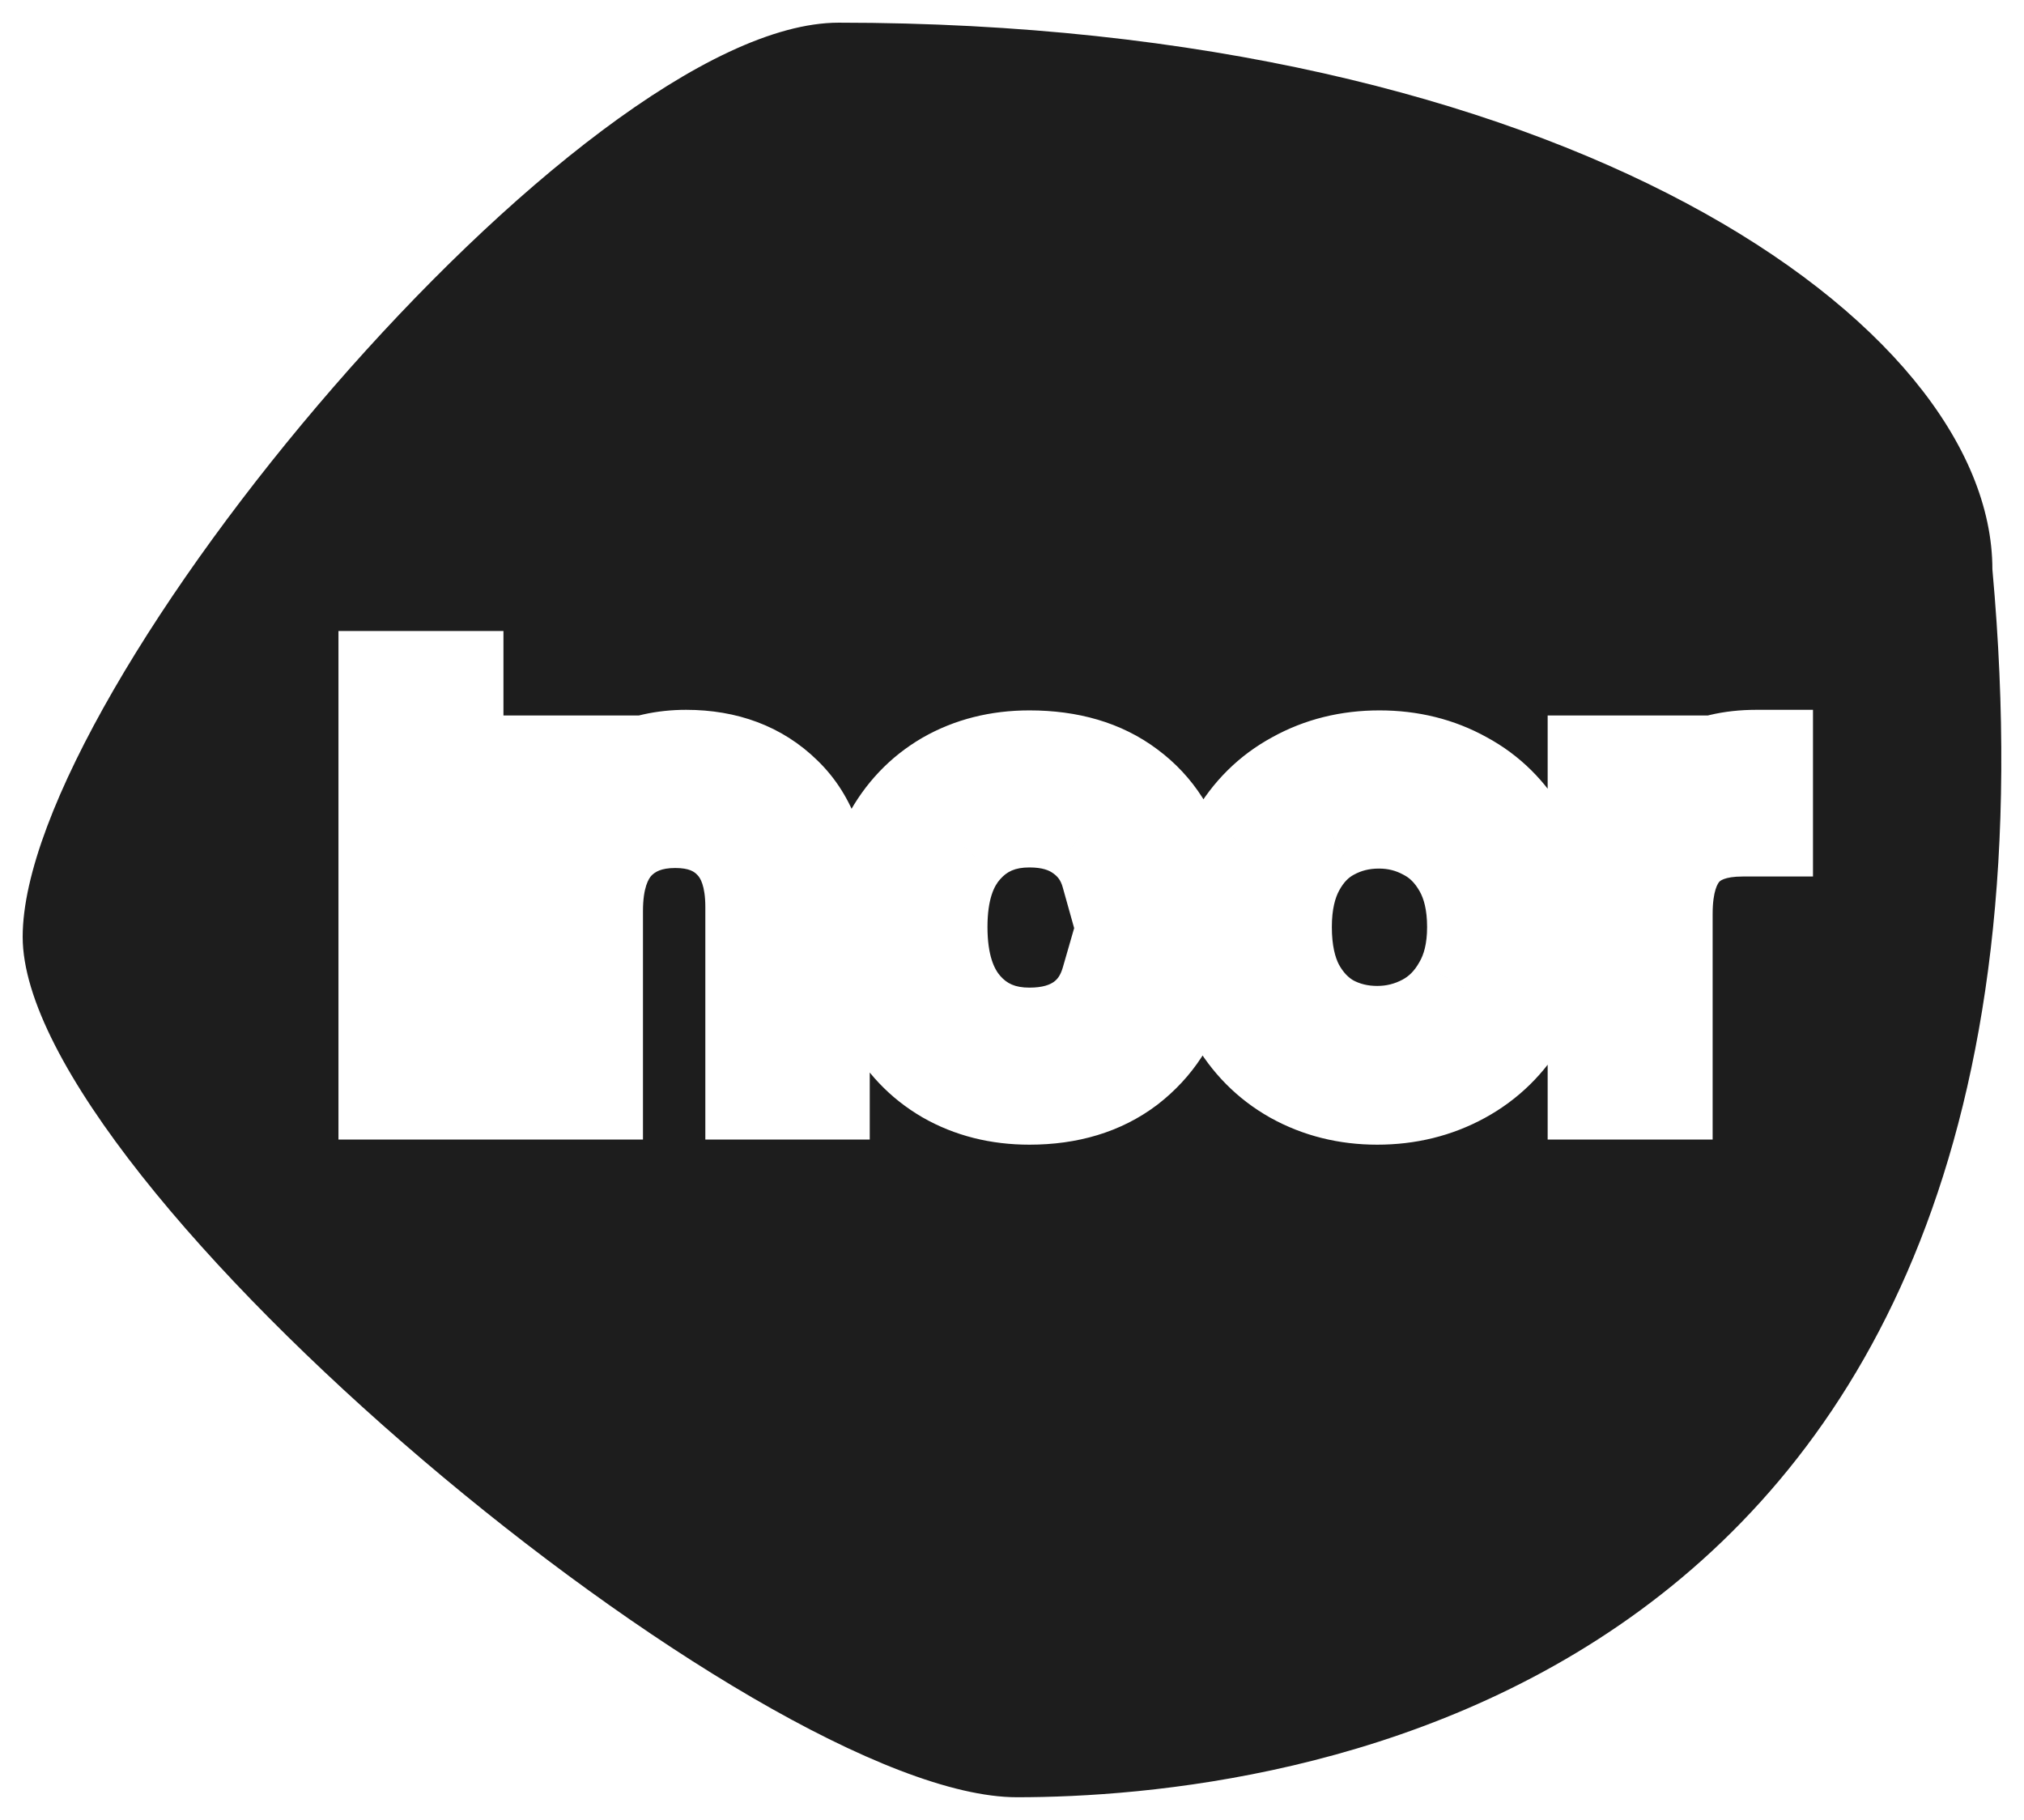 <svg width="357" height="321" viewBox="0 0 357 321" fill="none" xmlns="http://www.w3.org/2000/svg">
<g filter="url(#filter0_d_0_1)">
<path d="M351.425 96.429C369.623 297.192 225.052 313 179.367 313C133.682 313 4 204.895 4 161.242C4 117.59 102.248 0 147.933 0C275.322 0 351.425 52.776 351.425 96.429Z" fill="#1D1D1D"/>
</g>
<g filter="url(#filter1_d_0_1)">
<path d="M78.8 117.3V187H69.7V117.3H78.8ZM121.009 131.2C127.676 131.2 133.076 133.233 137.209 137.3C141.343 141.3 143.409 147.1 143.409 154.7V187H134.409V156C134.409 150.533 133.043 146.367 130.309 143.5C127.576 140.567 123.843 139.1 119.109 139.1C114.309 139.1 110.476 140.6 107.609 143.6C104.809 146.6 103.409 150.967 103.409 156.7V187H94.309V132.2H103.409V140C105.209 137.2 107.643 135.033 110.709 133.5C113.843 131.967 117.276 131.2 121.009 131.2ZM154.874 159.5C154.874 153.833 156.008 148.9 158.274 144.7C160.541 140.433 163.674 137.133 167.674 134.8C171.741 132.467 176.374 131.3 181.574 131.3C188.308 131.3 193.841 132.933 198.174 136.2C202.574 139.467 205.474 144 206.874 149.8H197.074C196.141 146.467 194.308 143.833 191.574 141.9C188.908 139.967 185.574 139 181.574 139C176.374 139 172.174 140.8 168.974 144.4C165.774 147.933 164.174 152.967 164.174 159.5C164.174 166.1 165.774 171.2 168.974 174.8C172.174 178.4 176.374 180.2 181.574 180.2C185.574 180.2 188.908 179.267 191.574 177.4C194.241 175.533 196.074 172.867 197.074 169.4H206.874C205.408 175 202.474 179.5 198.074 182.9C193.674 186.233 188.174 187.9 181.574 187.9C176.374 187.9 171.741 186.733 167.674 184.4C163.674 182.067 160.541 178.767 158.274 174.5C156.008 170.233 154.874 165.233 154.874 159.5ZM242.916 187.9C237.783 187.9 233.116 186.733 228.916 184.4C224.783 182.067 221.516 178.767 219.116 174.5C216.783 170.167 215.616 165.167 215.616 159.5C215.616 153.9 216.816 148.967 219.216 144.7C221.683 140.367 225.016 137.067 229.216 134.8C233.416 132.467 238.116 131.3 243.316 131.3C248.516 131.3 253.216 132.467 257.416 134.8C261.616 137.067 264.916 140.333 267.316 144.6C269.783 148.867 271.016 153.833 271.016 159.5C271.016 165.167 269.75 170.167 267.216 174.5C264.75 178.767 261.383 182.067 257.116 184.4C252.85 186.733 248.116 187.9 242.916 187.9ZM242.916 179.9C246.183 179.9 249.25 179.133 252.116 177.6C254.983 176.067 257.283 173.767 259.016 170.7C260.816 167.633 261.716 163.9 261.716 159.5C261.716 155.1 260.85 151.367 259.116 148.3C257.383 145.233 255.116 142.967 252.316 141.5C249.516 139.967 246.483 139.2 243.216 139.2C239.883 139.2 236.816 139.967 234.016 141.5C231.283 142.967 229.083 145.233 227.416 148.3C225.75 151.367 224.916 155.1 224.916 159.5C224.916 163.967 225.716 167.733 227.316 170.8C228.983 173.867 231.183 176.167 233.916 177.7C236.65 179.167 239.65 179.9 242.916 179.9ZM292.081 141.1C293.681 137.967 295.948 135.533 298.881 133.8C301.881 132.067 305.515 131.2 309.781 131.2V140.6H307.381C297.181 140.6 292.081 146.133 292.081 157.2V187H282.981V132.2H292.081V141.1Z" fill="#383636"/>
<path d="M78.8 117.3H88.8V107.3H78.8V117.3ZM78.8 187V197H88.8V187H78.8ZM69.7 187H59.7V197H69.7V187ZM69.7 117.3V107.3H59.7V117.3H69.7ZM68.8 117.3V187H88.8V117.3H68.8ZM78.8 177H69.7V197H78.8V177ZM79.7 187V117.3H59.7V187H79.7ZM69.7 127.3H78.8V107.3H69.7V127.3ZM137.209 137.3L130.196 144.428L130.225 144.457L130.255 144.486L137.209 137.3ZM143.409 187V197H153.409V187H143.409ZM134.409 187H124.409V197H134.409V187ZM130.309 143.5L122.993 150.317L123.032 150.359L123.072 150.401L130.309 143.5ZM107.609 143.6L100.379 136.691L100.339 136.734L100.299 136.777L107.609 143.6ZM103.409 187V197H113.409V187H103.409ZM94.309 187H84.309V197H94.309V187ZM94.309 132.2V122.2H84.309V132.2H94.309ZM103.409 132.2H113.409V122.2H103.409V132.2ZM103.409 140H93.409V174.048L111.821 145.408L103.409 140ZM110.709 133.5L106.314 124.518L106.275 124.537L106.237 124.556L110.709 133.5ZM121.009 141.2C125.477 141.2 128.216 142.48 130.196 144.428L144.223 130.172C137.936 123.987 129.875 121.2 121.009 121.2V141.2ZM130.255 144.486C131.874 146.053 133.409 148.902 133.409 154.7H153.409C153.409 145.298 150.811 136.547 144.164 130.114L130.255 144.486ZM133.409 154.7V187H153.409V154.7H133.409ZM143.409 177H134.409V197H143.409V177ZM144.409 187V156H124.409V187H144.409ZM144.409 156C144.409 148.953 142.635 141.936 137.547 136.599L123.072 150.401C123.45 150.797 124.409 152.114 124.409 156H144.409ZM137.625 136.683C132.659 131.352 126.072 129.1 119.109 129.1V149.1C121.613 149.1 122.494 149.781 122.993 150.317L137.625 136.683ZM119.109 129.1C112.045 129.1 105.433 131.403 100.379 136.691L114.839 150.509C115.519 149.797 116.573 149.1 119.109 149.1V129.1ZM100.299 136.777C95.186 142.255 93.409 149.445 93.409 156.7H113.409C113.409 152.488 114.433 150.945 114.92 150.423L100.299 136.777ZM93.409 156.7V187H113.409V156.7H93.409ZM103.409 177H94.309V197H103.409V177ZM104.309 187V132.2H84.309V187H104.309ZM94.309 142.2H103.409V122.2H94.309V142.2ZM93.409 132.2V140H113.409V132.2H93.409ZM111.821 145.408C112.619 144.166 113.671 143.199 115.182 142.444L106.237 124.556C101.614 126.867 97.799 130.234 94.998 134.592L111.821 145.408ZM115.105 142.482C116.775 141.665 118.69 141.2 121.009 141.2V121.2C115.862 121.2 110.911 122.268 106.314 124.518L115.105 142.482ZM158.274 144.7L167.074 149.449L167.09 149.42L167.105 149.392L158.274 144.7ZM167.674 134.8L162.698 126.126L162.666 126.144L162.636 126.162L167.674 134.8ZM198.174 136.2L192.155 144.185L192.184 144.207L192.213 144.229L198.174 136.2ZM206.874 149.8V159.8H219.575L216.595 147.454L206.874 149.8ZM197.074 149.8L187.445 152.496L189.49 159.8H197.074V149.8ZM191.574 141.9L185.705 149.996L185.752 150.03L185.8 150.064L191.574 141.9ZM168.974 144.4L176.386 151.113L176.417 151.078L176.448 151.044L168.974 144.4ZM168.974 174.8L176.448 168.156L176.448 168.156L168.974 174.8ZM191.574 177.4L197.309 185.592L197.309 185.592L191.574 177.4ZM197.074 169.4V159.4H189.551L187.466 166.628L197.074 169.4ZM206.874 169.4L216.548 171.934L219.831 159.4H206.874V169.4ZM198.074 182.9L204.113 190.871L204.151 190.842L204.189 190.813L198.074 182.9ZM167.674 184.4L162.636 193.038L162.666 193.056L162.698 193.074L167.674 184.4ZM158.274 174.5L149.443 179.192L149.443 179.192L158.274 174.5ZM164.874 159.5C164.874 155.181 165.73 151.94 167.074 149.449L149.474 139.951C146.285 145.86 144.874 152.485 144.874 159.5H164.874ZM167.105 149.392C168.539 146.693 170.391 144.792 172.713 143.438L162.636 126.162C156.958 129.474 152.543 134.174 149.443 140.008L167.105 149.392ZM172.651 143.474C175.042 142.102 177.925 141.3 181.574 141.3V121.3C174.823 121.3 168.44 122.832 162.698 126.126L172.651 143.474ZM181.574 141.3C186.668 141.3 189.938 142.514 192.155 144.185L204.194 128.215C197.744 123.353 189.947 121.3 181.574 121.3V141.3ZM192.213 144.229C194.562 145.973 196.25 148.406 197.153 152.146L216.595 147.454C214.698 139.594 210.587 132.961 204.135 128.171L192.213 144.229ZM206.874 139.8H197.074V159.8H206.874V139.8ZM206.704 147.104C205.174 141.641 202.025 137.043 197.349 133.736L185.8 150.064C186.59 150.624 187.108 151.293 187.445 152.496L206.704 147.104ZM197.444 133.804C192.731 130.387 187.221 129 181.574 129V149C183.927 149 185.084 149.546 185.705 149.996L197.444 133.804ZM181.574 129C173.774 129 166.761 131.837 161.5 137.756L176.448 151.044C177.587 149.763 178.975 149 181.574 149V129ZM161.562 137.687C156.165 143.647 154.174 151.412 154.174 159.5H174.174C174.174 154.521 175.384 152.22 176.386 151.113L161.562 137.687ZM154.174 159.5C154.174 167.637 156.155 175.43 161.5 181.444L176.448 168.156C175.393 166.97 174.174 164.563 174.174 159.5H154.174ZM161.5 181.444C166.761 187.363 173.774 190.2 181.574 190.2V170.2C178.975 170.2 177.587 169.437 176.448 168.156L161.5 181.444ZM181.574 190.2C187.15 190.2 192.61 188.882 197.309 185.592L185.84 169.208C185.205 169.652 183.998 170.2 181.574 170.2V190.2ZM197.309 185.592C202.053 182.271 205.122 177.582 206.682 172.172L187.466 166.628C187.027 168.152 186.428 168.796 185.84 169.208L197.309 185.592ZM197.074 179.4H206.874V159.4H197.074V179.4ZM197.2 166.866C196.269 170.424 194.536 172.996 191.96 174.987L204.189 190.813C210.412 186.004 214.546 179.576 216.548 171.934L197.2 166.866ZM192.036 174.929C189.694 176.703 186.434 177.9 181.574 177.9V197.9C189.915 197.9 197.654 195.764 204.113 190.871L192.036 174.929ZM181.574 177.9C177.925 177.9 175.042 177.098 172.651 175.726L162.698 193.074C168.44 196.368 174.823 197.9 181.574 197.9V177.9ZM172.713 175.762C170.391 174.408 168.539 172.507 167.105 169.808L149.443 179.192C152.543 185.026 156.958 189.726 162.636 193.038L172.713 175.762ZM167.105 169.808C165.737 167.234 164.874 163.902 164.874 159.5H144.874C144.874 166.565 146.278 173.233 149.443 179.192L167.105 169.808ZM228.916 184.4L224 193.108L224.03 193.125L224.06 193.142L228.916 184.4ZM219.116 174.5L210.312 179.241L210.355 179.322L210.401 179.403L219.116 174.5ZM219.216 144.7L210.526 139.753L210.513 139.775L210.501 139.797L219.216 144.7ZM229.216 134.8L233.966 143.6L234.019 143.571L234.073 143.542L229.216 134.8ZM257.416 134.8L252.56 143.542L252.613 143.571L252.667 143.6L257.416 134.8ZM267.316 144.6L258.601 149.503L258.63 149.554L258.659 149.605L267.316 144.6ZM267.216 174.5L258.583 169.453L258.571 169.474L258.559 169.495L267.216 174.5ZM257.116 184.4L261.915 193.174L261.915 193.174L257.116 184.4ZM259.016 170.7L250.392 165.638L250.351 165.708L250.311 165.779L259.016 170.7ZM252.316 141.5L247.513 150.271L247.594 150.315L247.676 150.358L252.316 141.5ZM234.016 141.5L238.745 150.312L238.782 150.291L238.82 150.271L234.016 141.5ZM227.416 148.3L236.203 153.075L236.203 153.075L227.416 148.3ZM227.316 170.8L218.451 175.426L218.49 175.501L218.53 175.575L227.316 170.8ZM233.916 177.7L229.024 186.421L229.106 186.467L229.188 186.512L233.916 177.7ZM242.916 177.9C239.363 177.9 236.386 177.11 233.773 175.658L224.06 193.142C229.847 196.357 236.204 197.9 242.916 197.9V177.9ZM233.832 175.692C231.341 174.285 229.366 172.325 227.832 169.597L210.401 179.403C213.667 185.209 218.225 189.848 224 193.108L233.832 175.692ZM227.921 169.759C226.484 167.09 225.616 163.764 225.616 159.5H205.616C205.616 166.569 207.082 173.243 210.312 179.241L227.921 169.759ZM225.616 159.5C225.616 155.367 226.489 152.168 227.932 149.603L210.501 139.797C207.144 145.765 205.616 152.433 205.616 159.5H225.616ZM227.907 149.647C229.49 146.865 231.49 144.936 233.966 143.6L224.467 126C218.543 129.197 213.876 133.868 210.526 139.753L227.907 149.647ZM234.073 143.542C236.666 142.101 239.672 141.3 243.316 141.3V121.3C236.561 121.3 230.166 122.833 224.36 126.058L234.073 143.542ZM243.316 141.3C246.961 141.3 249.966 142.101 252.56 143.542L262.273 126.058C256.466 122.833 250.072 121.3 243.316 121.3V141.3ZM252.667 143.6C255.158 144.945 257.103 146.839 258.601 149.503L276.032 139.697C272.73 133.827 268.074 129.189 262.166 126L252.667 143.6ZM258.659 149.605C260.122 152.135 261.016 155.324 261.016 159.5H281.016C281.016 152.343 279.445 145.599 275.974 139.595L258.659 149.605ZM261.016 159.5C261.016 163.626 260.111 166.841 258.583 169.453L275.849 179.547C279.389 173.493 281.016 166.707 281.016 159.5H261.016ZM258.559 169.495C256.996 172.198 254.955 174.184 252.318 175.626L261.915 193.174C267.811 189.949 272.503 185.335 275.874 179.505L258.559 169.495ZM252.318 175.626C249.624 177.099 246.559 177.9 242.916 177.9V197.9C249.674 197.9 256.075 196.367 261.915 193.174L252.318 175.626ZM242.916 189.9C247.82 189.9 252.508 188.731 256.833 186.418L247.4 168.782C245.991 169.535 244.546 169.9 242.916 169.9V189.9ZM256.833 186.418C261.512 183.915 265.137 180.195 267.722 175.621L250.311 165.779C249.43 167.339 248.454 168.218 247.4 168.782L256.833 186.418ZM267.641 175.762C270.532 170.835 271.716 165.26 271.716 159.5H251.716C251.716 162.54 251.1 164.431 250.392 165.638L267.641 175.762ZM271.716 159.5C271.716 153.799 270.59 148.277 267.822 143.379L250.411 153.221C251.109 154.456 251.716 156.401 251.716 159.5H271.716ZM267.822 143.379C265.253 138.835 261.654 135.102 256.956 132.642L247.676 150.358C248.579 150.831 249.513 151.632 250.411 153.221L267.822 143.379ZM257.12 132.729C252.812 130.37 248.121 129.2 243.216 129.2V149.2C244.845 149.2 246.221 149.563 247.513 150.271L257.12 132.729ZM243.216 129.2C238.281 129.2 233.552 130.353 229.213 132.729L238.82 150.271C240.081 149.58 241.485 149.2 243.216 149.2V129.2ZM229.288 132.688C224.628 135.189 221.107 138.967 218.63 143.525L236.203 153.075C237.059 151.499 237.938 150.745 238.745 150.312L229.288 132.688ZM218.63 143.525C215.986 148.391 214.916 153.858 214.916 159.5H234.916C234.916 156.342 235.514 154.343 236.203 153.075L218.63 143.525ZM214.916 159.5C214.916 165.122 215.92 170.576 218.451 175.426L236.182 166.174C235.513 164.891 234.916 162.811 234.916 159.5H214.916ZM218.53 175.575C220.991 180.104 224.464 183.863 229.024 186.421L238.809 168.979C237.902 168.47 236.975 167.63 236.103 166.025L218.53 175.575ZM229.188 186.512C233.453 188.8 238.09 189.9 242.916 189.9V169.9C241.209 169.9 239.846 169.533 238.645 168.888L229.188 186.512ZM292.081 141.1H282.081L300.987 145.648L292.081 141.1ZM298.881 133.8L293.878 125.141L293.836 125.166L293.794 125.191L298.881 133.8ZM309.781 131.2H319.781V121.2H309.781V131.2ZM309.781 140.6V150.6H319.781V140.6H309.781ZM292.081 187V197H302.081V187H292.081ZM282.981 187H272.981V197H282.981V187ZM282.981 132.2V122.2H272.981V132.2H282.981ZM292.081 132.2H302.081V122.2H292.081V132.2ZM300.987 145.648C301.755 144.145 302.723 143.146 303.969 142.409L293.794 125.191C289.173 127.921 285.608 131.788 283.175 136.552L300.987 145.648ZM303.884 142.459C305.048 141.786 306.867 141.2 309.781 141.2V121.2C304.162 121.2 298.714 122.347 293.878 125.141L303.884 142.459ZM299.781 131.2V140.6H319.781V131.2H299.781ZM309.781 130.6H307.381V150.6H309.781V130.6ZM307.381 130.6C300.521 130.6 293.598 132.499 288.553 137.973C283.65 143.293 282.081 150.318 282.081 157.2H302.081C302.081 153.015 303.063 151.741 303.259 151.527C303.314 151.468 304.042 150.6 307.381 150.6V130.6ZM282.081 157.2V187H302.081V157.2H282.081ZM292.081 177H282.981V197H292.081V177ZM292.981 187V132.2H272.981V187H292.981ZM282.981 142.2H292.081V122.2H282.981V142.2ZM282.081 132.2V141.1H302.081V132.2H282.081Z" fill="white"/>
</g>
<defs>
<filter id="filter0_d_0_1" x="0" y="0" width="357" height="321" filterUnits="userSpaceOnUse" color-interpolation-filters="sRGB">
<feFlood flood-opacity="0" result="BackgroundImageFix"/>
<feColorMatrix in="SourceAlpha" type="matrix" values="0 0 0 0 0 0 0 0 0 0 0 0 0 0 0 0 0 0 127 0" result="hardAlpha"/>
<feOffset dy="4"/>
<feGaussianBlur stdDeviation="2"/>
<feComposite in2="hardAlpha" operator="out"/>
<feColorMatrix type="matrix" values="0 0 0 0 0 0 0 0 0 0 0 0 0 0 0 0 0 0 0.25 0"/>
<feBlend mode="normal" in2="BackgroundImageFix" result="effect1_dropShadow_0_1"/>
<feBlend mode="normal" in="SourceGraphic" in2="effect1_dropShadow_0_1" result="shape"/>
</filter>
<filter id="filter1_d_0_1" x="65.7" y="117.3" width="248.081" height="78.6" filterUnits="userSpaceOnUse" color-interpolation-filters="sRGB">
<feFlood flood-opacity="0" result="BackgroundImageFix"/>
<feColorMatrix in="SourceAlpha" type="matrix" values="0 0 0 0 0 0 0 0 0 0 0 0 0 0 0 0 0 0 127 0" result="hardAlpha"/>
<feOffset dy="4"/>
<feGaussianBlur stdDeviation="2"/>
<feComposite in2="hardAlpha" operator="out"/>
<feColorMatrix type="matrix" values="0 0 0 0 0 0 0 0 0 0 0 0 0 0 0 0 0 0 0.25 0"/>
<feBlend mode="normal" in2="BackgroundImageFix" result="effect1_dropShadow_0_1"/>
<feBlend mode="normal" in="SourceGraphic" in2="effect1_dropShadow_0_1" result="shape"/>
</filter>
</defs>
</svg>
